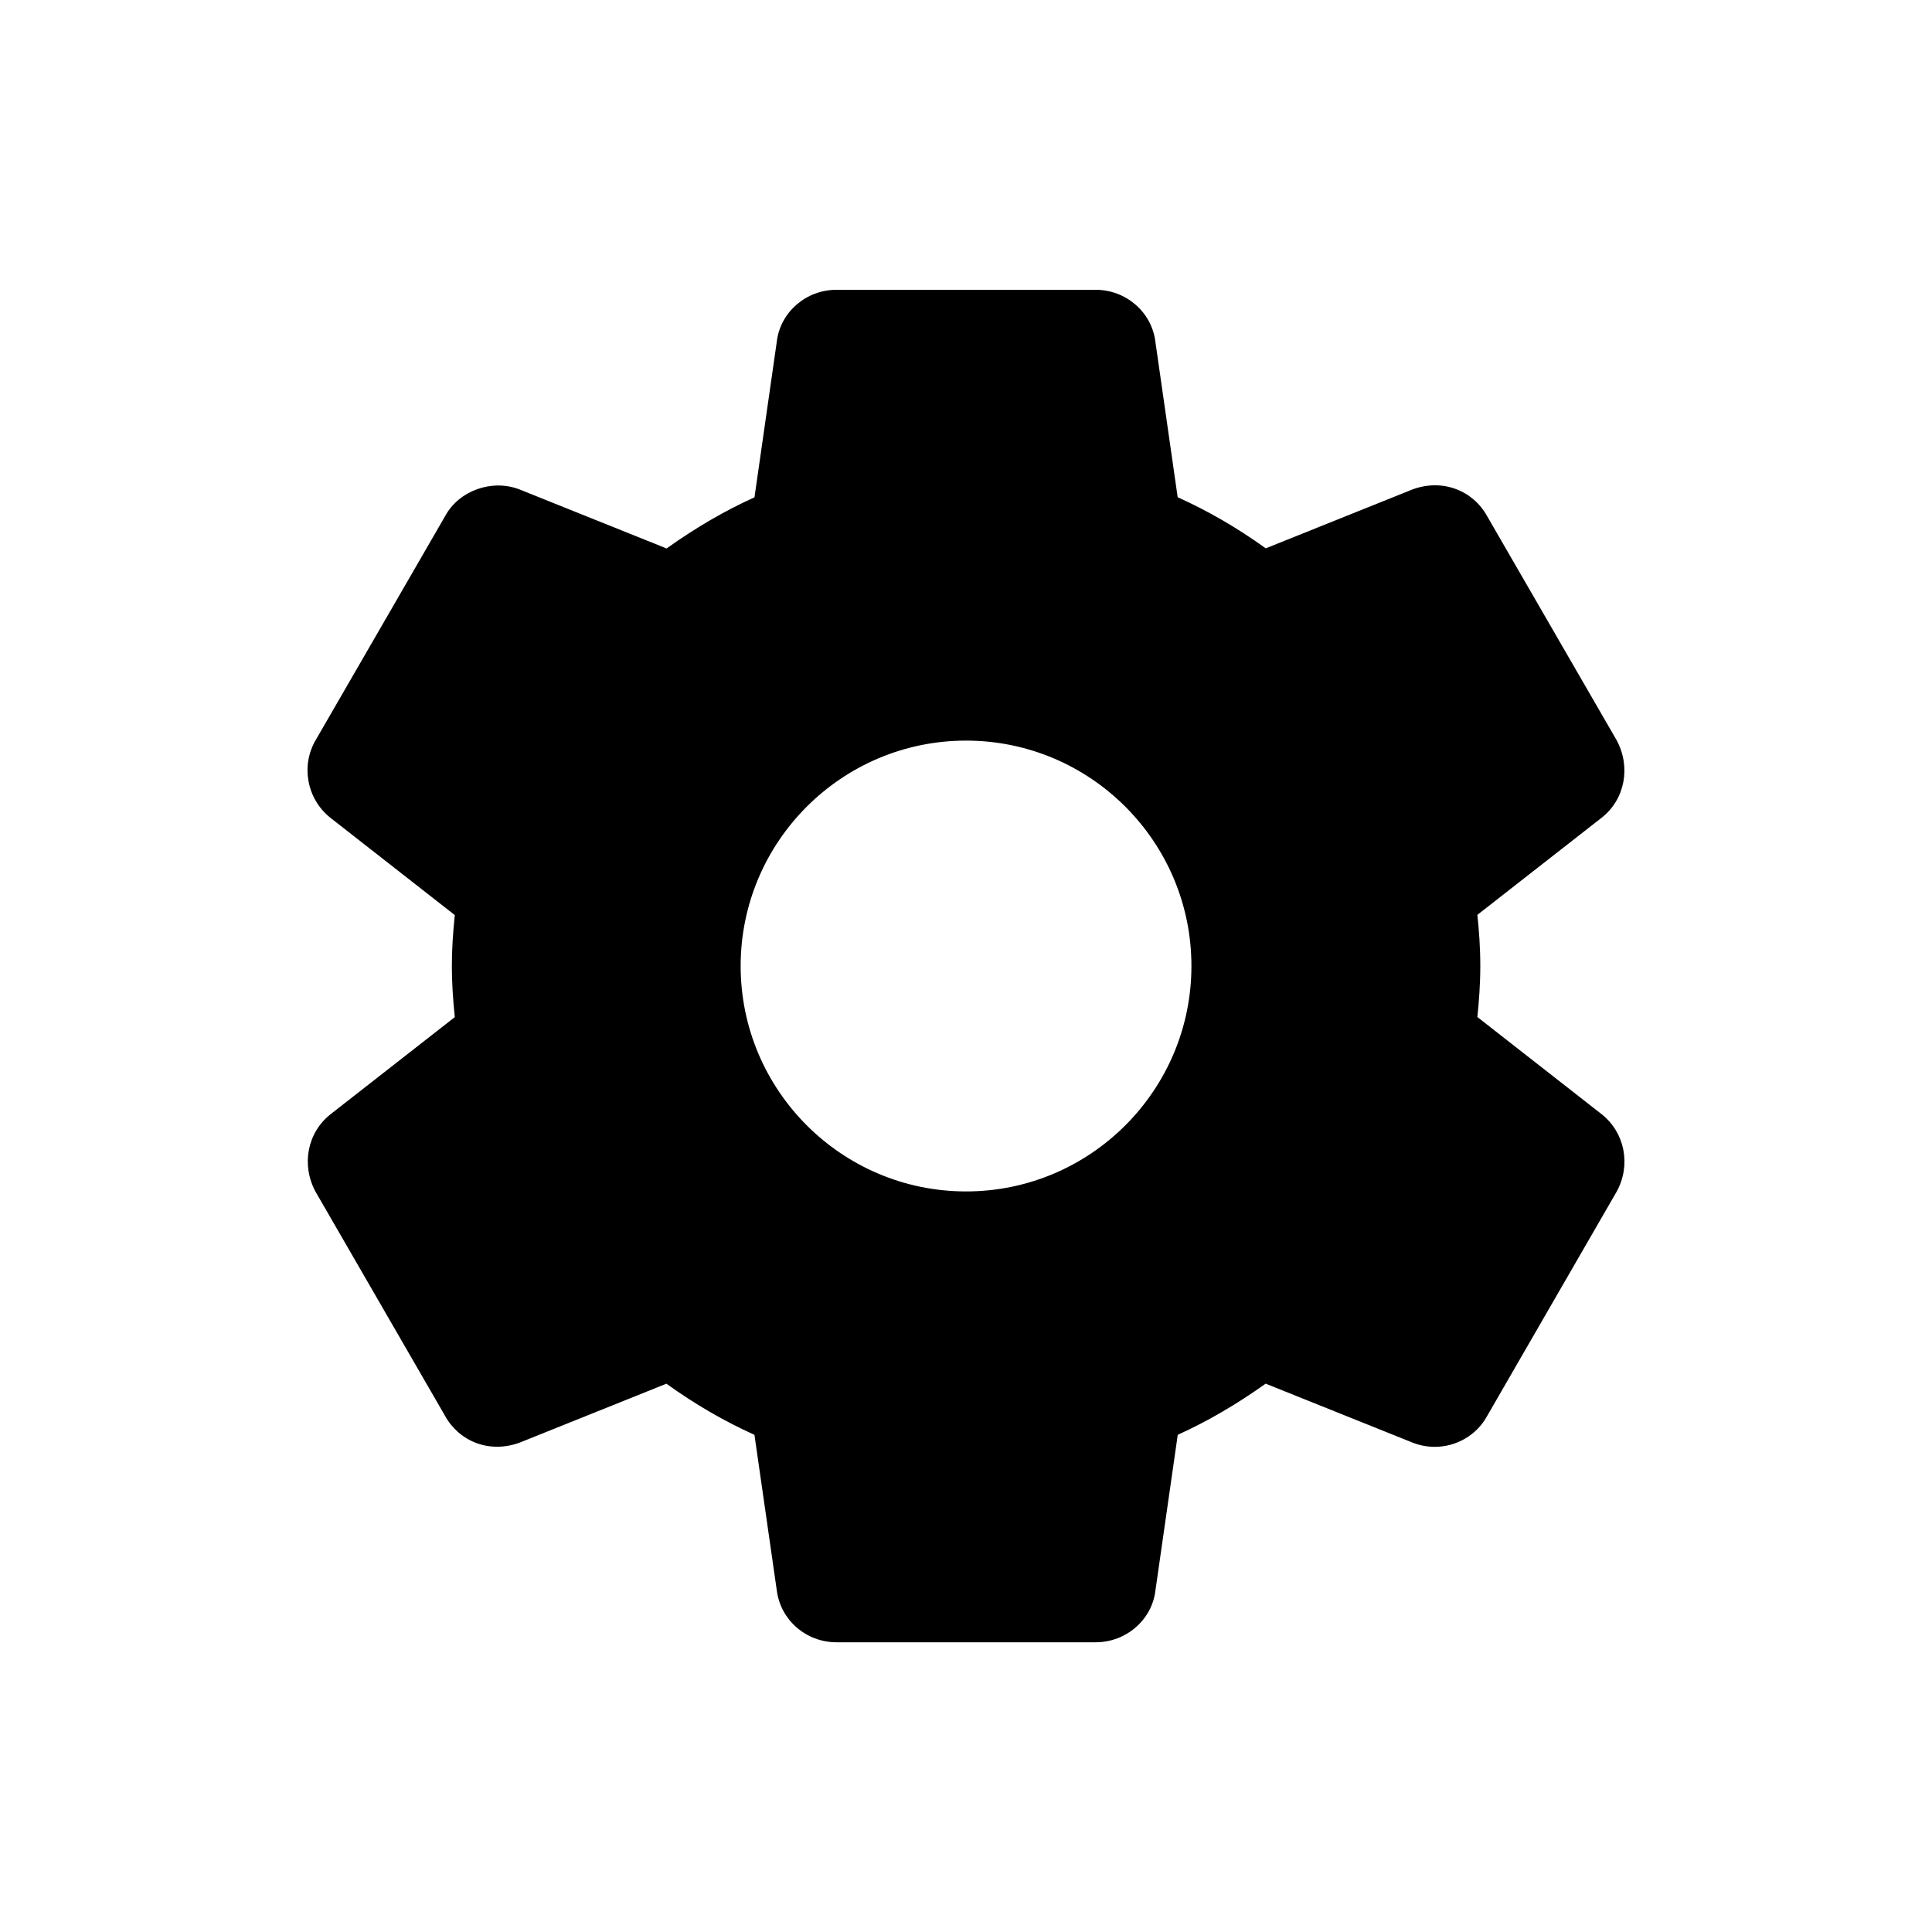 <?xml version="1.0" encoding="utf-8"?>
<!-- Generator: Adobe Illustrator 16.0.0, SVG Export Plug-In . SVG Version: 6.00 Build 0)  -->
<!DOCTYPE svg PUBLIC "-//W3C//DTD SVG 1.1//EN" "http://www.w3.org/Graphics/SVG/1.1/DTD/svg11.dtd">
<svg version="1.1" id="圖層_1" xmlns="http://www.w3.org/2000/svg" xmlns:xlink="http://www.w3.org/1999/xlink" x="0px" y="0px"
	 width="50px" height="50px" viewBox="0 0 50 50" enable-background="new 0 0 50 50" xml:space="preserve">
<g>
	<g>
		<path d="M41.451,28.836l-3.217-2.516c0.041-0.389,0.076-0.842,0.076-1.322c0-0.479-0.034-0.933-0.076-1.321l3.22-2.517
			c0.599-0.472,0.761-1.311,0.381-2.009l-3.346-5.789c-0.356-0.653-1.14-0.989-1.935-0.695l-3.797,1.524
			c-0.728-0.525-1.49-0.968-2.279-1.323l-0.577-4.026C29.807,8.078,29.142,7.5,28.355,7.5h-6.708c-0.786,0-1.449,0.578-1.542,1.33
			l-0.579,4.041c-0.764,0.344-1.515,0.782-2.275,1.323l-3.807-1.528c-0.713-0.276-1.566,0.033-1.92,0.684l-3.35,5.796
			c-0.396,0.668-0.232,1.536,0.379,2.02l3.217,2.516c-0.051,0.492-0.076,0.919-0.076,1.32s0.025,0.828,0.076,1.321l-3.22,2.517
			c-0.598,0.475-0.76,1.313-0.379,2.01l3.345,5.789c0.357,0.651,1.133,0.99,1.935,0.695l3.796-1.524
			c0.726,0.524,1.489,0.967,2.278,1.323l0.578,4.024c0.095,0.767,0.758,1.345,1.545,1.345h6.709c0.785,0,1.451-0.578,1.544-1.33
			l0.579-4.039c0.764-0.346,1.514-0.782,2.275-1.324l3.806,1.527c0.184,0.072,0.375,0.108,0.571,0.108c0.566,0,1.087-0.31,1.35-0.79
			l3.359-5.818C42.215,30.15,42.053,29.313,41.451,28.836z M25.001,30.834c-3.217,0-5.833-2.617-5.833-5.834
			c0-3.217,2.616-5.833,5.833-5.833s5.833,2.616,5.833,5.833C30.834,28.217,28.219,30.834,25.001,30.834z"/>
	</g>
</g>
</svg>
